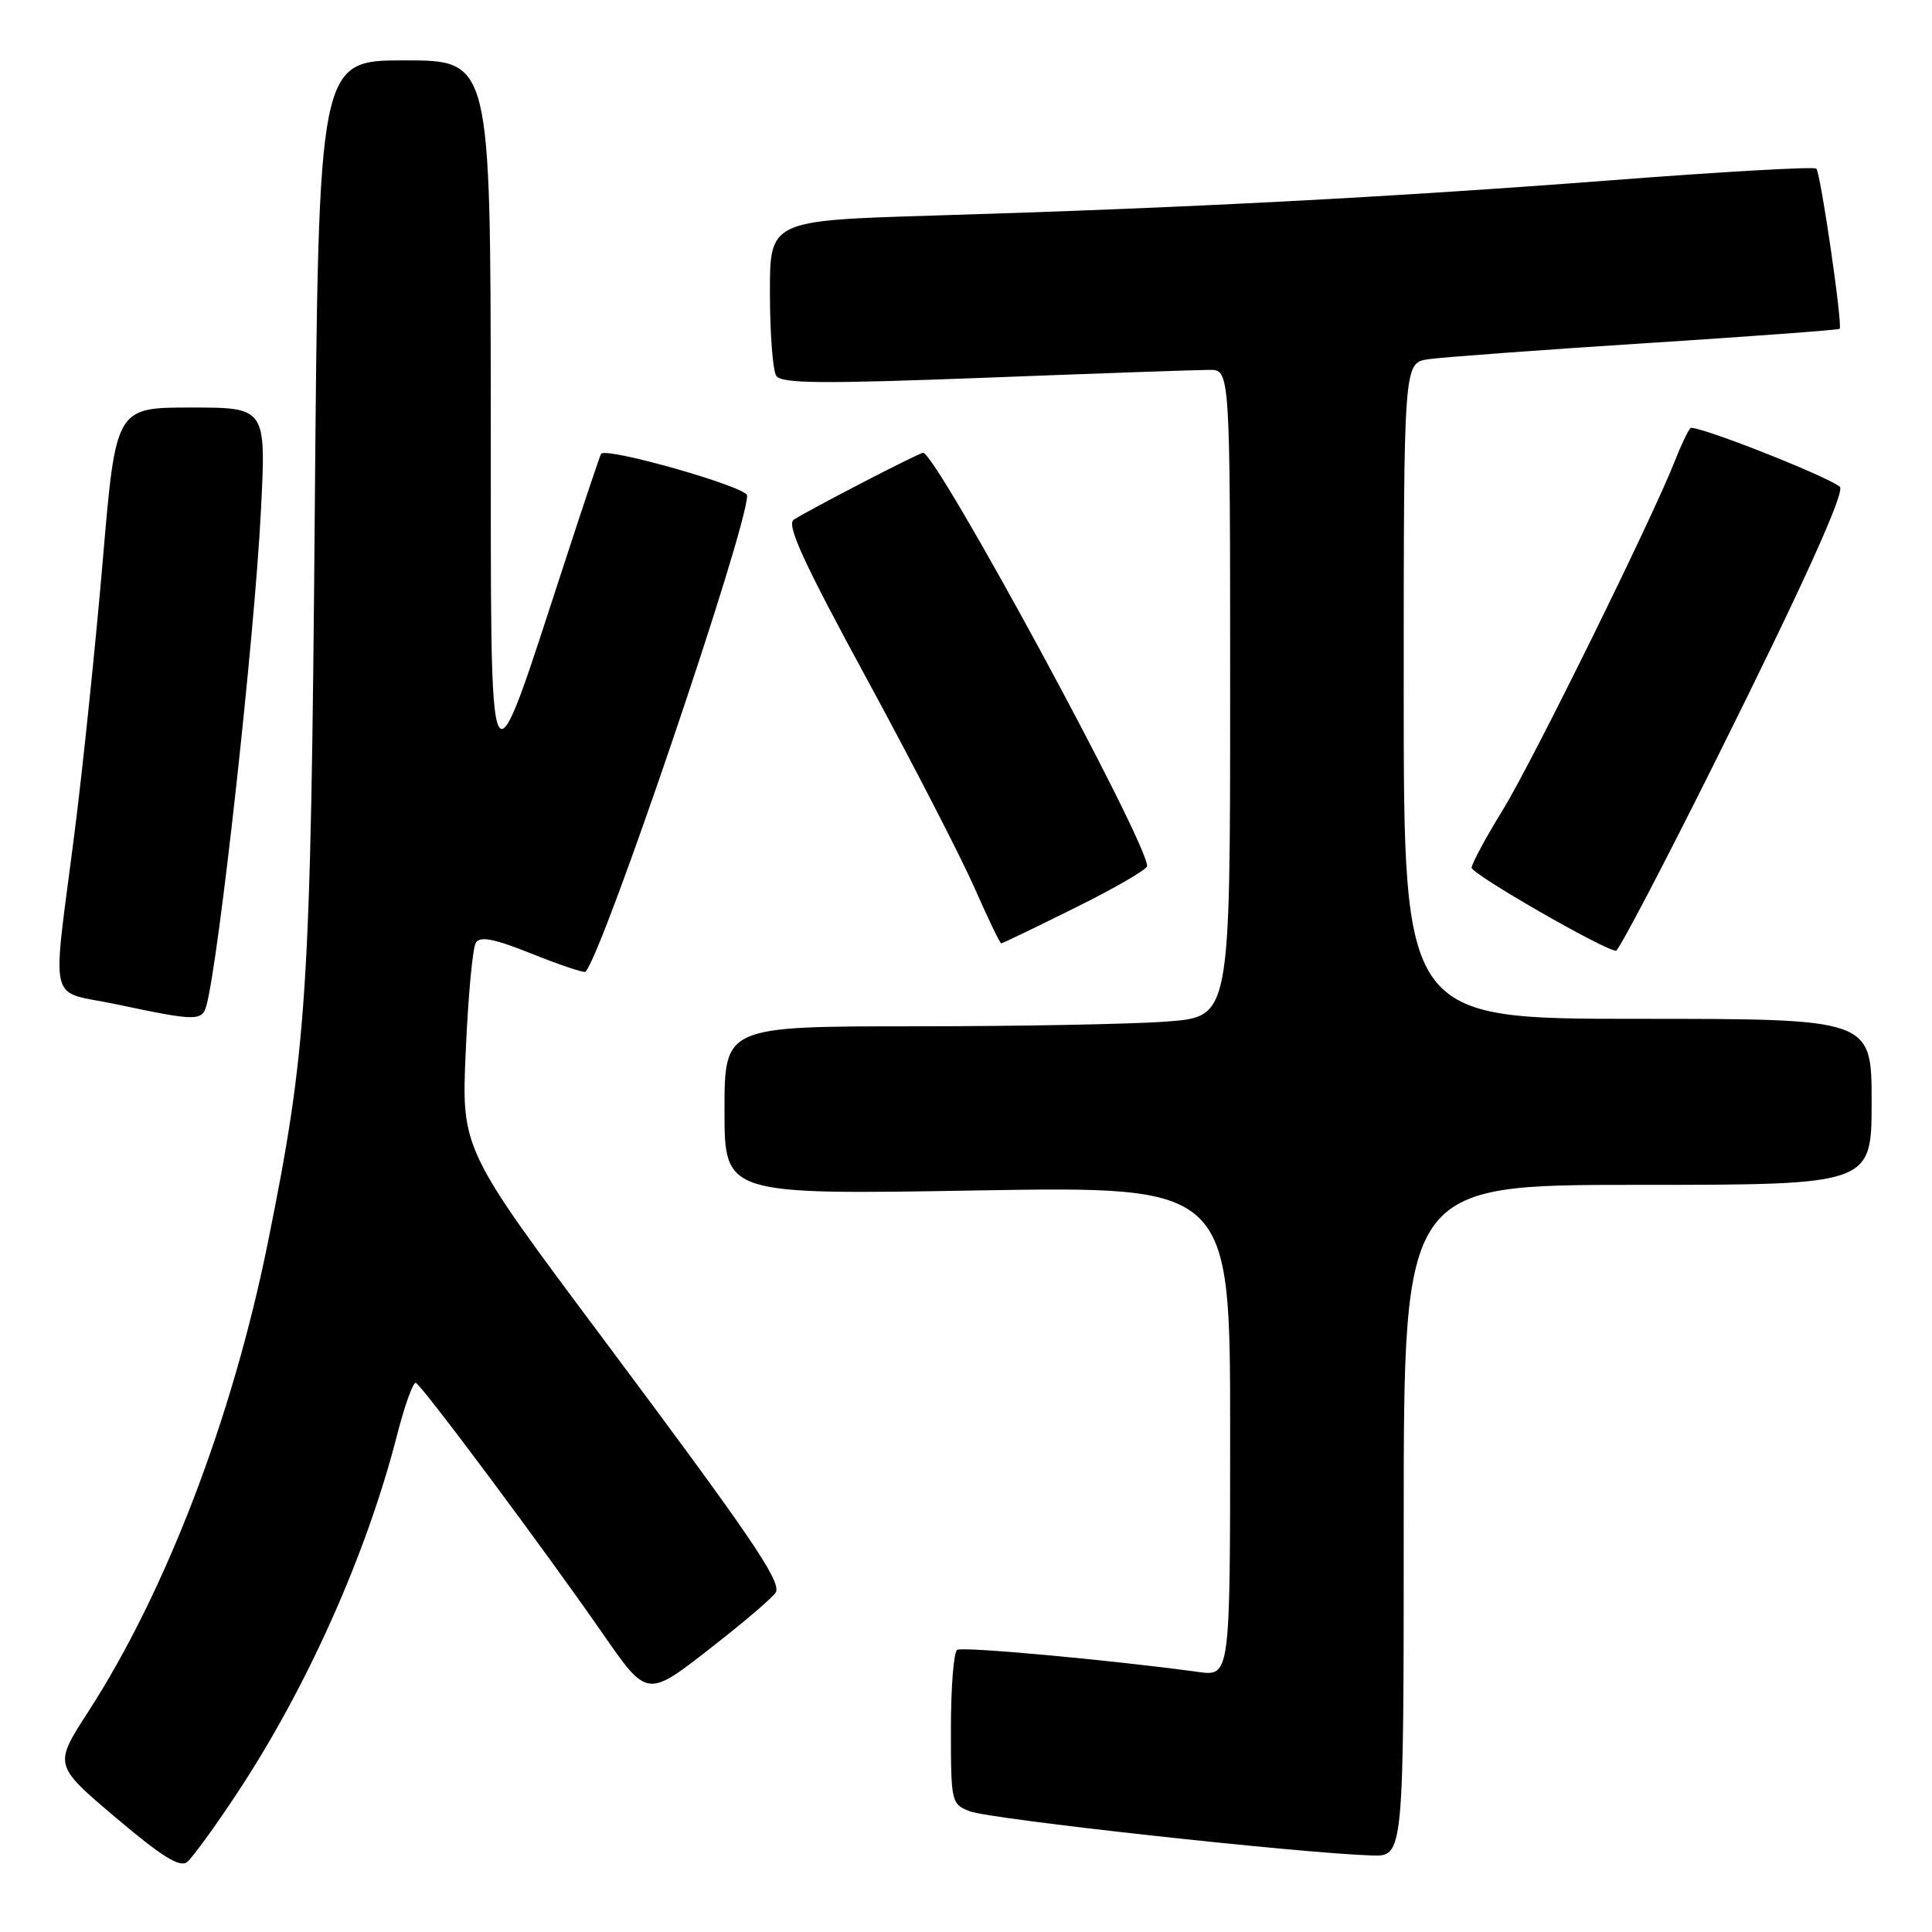 <?xml version="1.0" encoding="UTF-8" standalone="no"?>
<!DOCTYPE svg PUBLIC "-//W3C//DTD SVG 1.1//EN" "http://www.w3.org/Graphics/SVG/1.1/DTD/svg11.dtd" >
<svg xmlns="http://www.w3.org/2000/svg" xmlns:xlink="http://www.w3.org/1999/xlink" version="1.1" viewBox="0 0 256 256">
 <g >
 <path fill="currentColor"
d=" M 31.43 237.59 C 40.66 223.64 48.56 205.96 52.59 190.24 C 53.61 186.25 54.74 183.10 55.10 183.24 C 55.93 183.57 72.14 205.33 79.90 216.51 C 85.75 224.95 85.75 224.95 94.12 218.41 C 98.73 214.82 102.65 211.46 102.83 210.94 C 103.40 209.34 99.31 203.36 79.90 177.37 C 61.13 152.25 61.13 152.25 61.72 139.19 C 62.03 132.01 62.63 125.59 63.05 124.92 C 63.61 124.01 65.49 124.38 70.52 126.40 C 74.22 127.88 77.39 128.94 77.58 128.76 C 79.85 126.48 99.00 70.09 99.00 65.66 C 99.00 64.52 80.28 59.19 79.64 60.14 C 79.51 60.34 77.41 66.58 74.99 74.00 C 64.44 106.24 65.07 107.46 65.03 54.75 C 65.00 8.00 65.00 8.00 53.60 8.00 C 42.21 8.00 42.21 8.00 41.71 67.75 C 41.18 131.67 40.71 138.85 35.47 164.76 C 30.77 187.97 21.97 210.91 11.69 226.82 C 7.12 233.88 7.12 233.88 15.31 240.82 C 21.41 245.99 23.83 247.50 24.79 246.73 C 25.50 246.15 28.49 242.05 31.43 237.59 Z  M 186.00 201.50 C 186.00 157.00 186.00 157.00 217.00 157.00 C 248.00 157.00 248.00 157.00 248.00 146.00 C 248.00 135.00 248.00 135.00 217.00 135.00 C 186.00 135.00 186.00 135.00 186.00 91.55 C 186.00 48.09 186.00 48.09 189.25 47.60 C 191.04 47.34 203.97 46.38 217.99 45.48 C 232.02 44.58 243.61 43.72 243.76 43.57 C 244.19 43.15 241.24 22.91 240.67 22.34 C 240.39 22.06 228.09 22.76 213.33 23.90 C 183.98 26.15 157.27 27.55 123.75 28.56 C 102.00 29.22 102.00 29.22 102.02 38.86 C 102.02 44.16 102.40 49.08 102.85 49.79 C 103.51 50.83 108.83 50.88 130.58 50.05 C 145.39 49.48 158.74 49.01 160.25 49.01 C 163.00 49.00 163.00 49.00 163.00 91.85 C 163.00 134.70 163.00 134.70 154.75 135.35 C 150.21 135.70 135.14 135.99 121.25 135.99 C 96.00 136.00 96.00 136.00 96.00 147.15 C 96.00 158.31 96.00 158.31 129.50 157.74 C 163.00 157.18 163.00 157.18 163.00 189.65 C 163.00 222.12 163.00 222.12 158.75 221.54 C 147.22 219.96 127.56 218.16 126.83 218.61 C 126.37 218.89 126.00 223.60 126.00 229.08 C 126.00 238.81 126.06 239.07 128.52 240.01 C 131.30 241.06 172.02 245.54 181.75 245.86 C 186.00 246.00 186.00 246.00 186.00 201.50 Z  M 27.35 133.25 C 29.01 127.18 33.73 84.40 34.57 67.75 C 35.27 54.00 35.27 54.00 25.31 54.00 C 15.34 54.00 15.34 54.00 13.62 74.25 C 12.67 85.39 11.00 101.47 9.92 110.00 C 6.87 134.02 6.17 131.11 15.50 133.09 C 25.97 135.31 26.78 135.32 27.35 133.25 Z  M 227.35 100.75 C 238.82 77.73 244.54 65.13 243.79 64.50 C 242.02 63.04 224.48 56.15 223.98 56.73 C 223.62 57.15 222.71 59.08 221.96 61.00 C 219.04 68.50 203.10 100.85 199.16 107.27 C 196.87 110.99 195.00 114.46 195.00 114.98 C 195.00 115.82 212.60 125.95 214.13 125.98 C 214.48 125.99 220.43 114.64 227.35 100.75 Z  M 142.49 120.27 C 147.72 117.68 152.00 115.20 152.00 114.76 C 152.00 111.49 124.09 60.00 122.31 60.00 C 121.78 60.00 107.44 67.42 105.18 68.86 C 104.17 69.51 106.44 74.47 114.87 89.98 C 120.93 101.14 127.34 113.58 129.12 117.63 C 130.90 121.68 132.50 125.00 132.67 125.00 C 132.84 125.00 137.25 122.87 142.49 120.27 Z "/>
</g>
</svg>